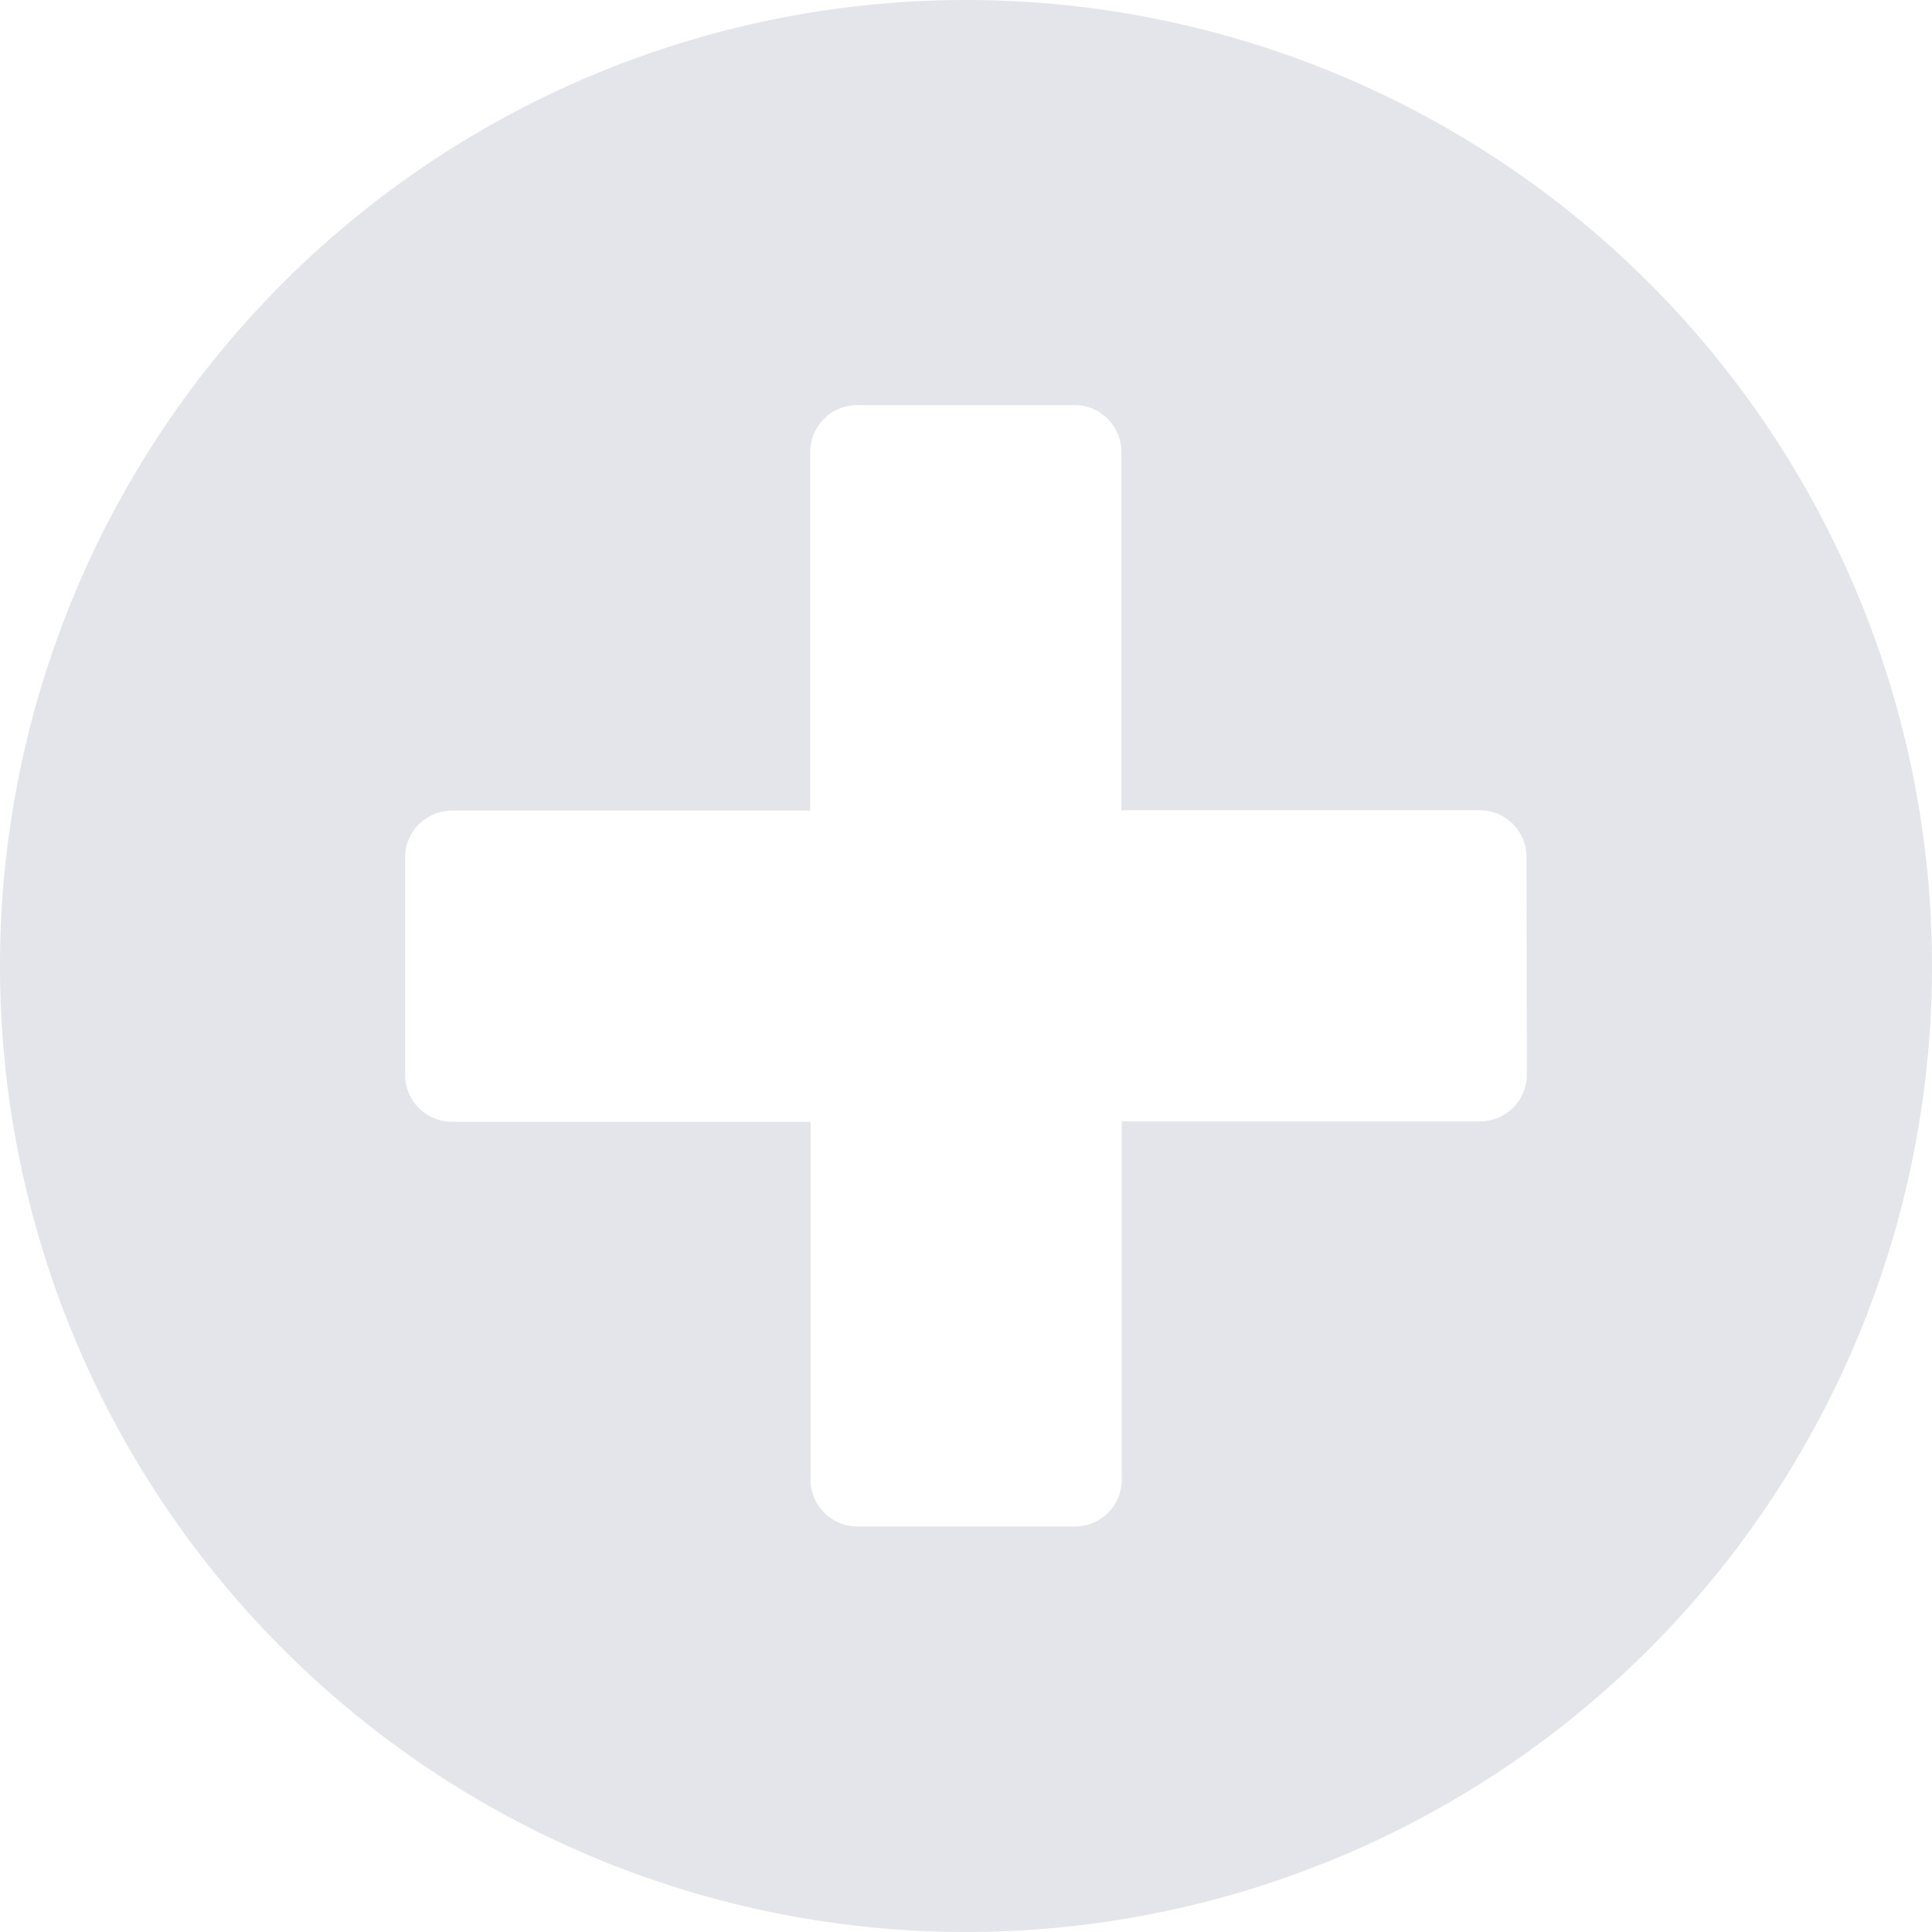 <svg xmlns="http://www.w3.org/2000/svg" width="16" height="16" viewBox="0 0 16 16">
    <path fill="#E4E5EA" fill-rule="nonzero" d="M8 0a8 8 0 1 0 0 16A8 8 0 0 0 8 0zm4.645 8.9a.388.388 0 0 1-.387.387H9.29v2.968a.388.388 0 0 1-.387.387H7.1a.388.388 0 0 1-.387-.387V9.29H3.742a.388.388 0 0 1-.387-.387V7.1c0-.213.173-.386.387-.387H6.71v-2.97c0-.214.173-.387.387-.388H8.9c.214 0 .386.174.387.387V6.71h2.968c.214 0 .386.174.387.387l.003 1.803z"/>
</svg>
